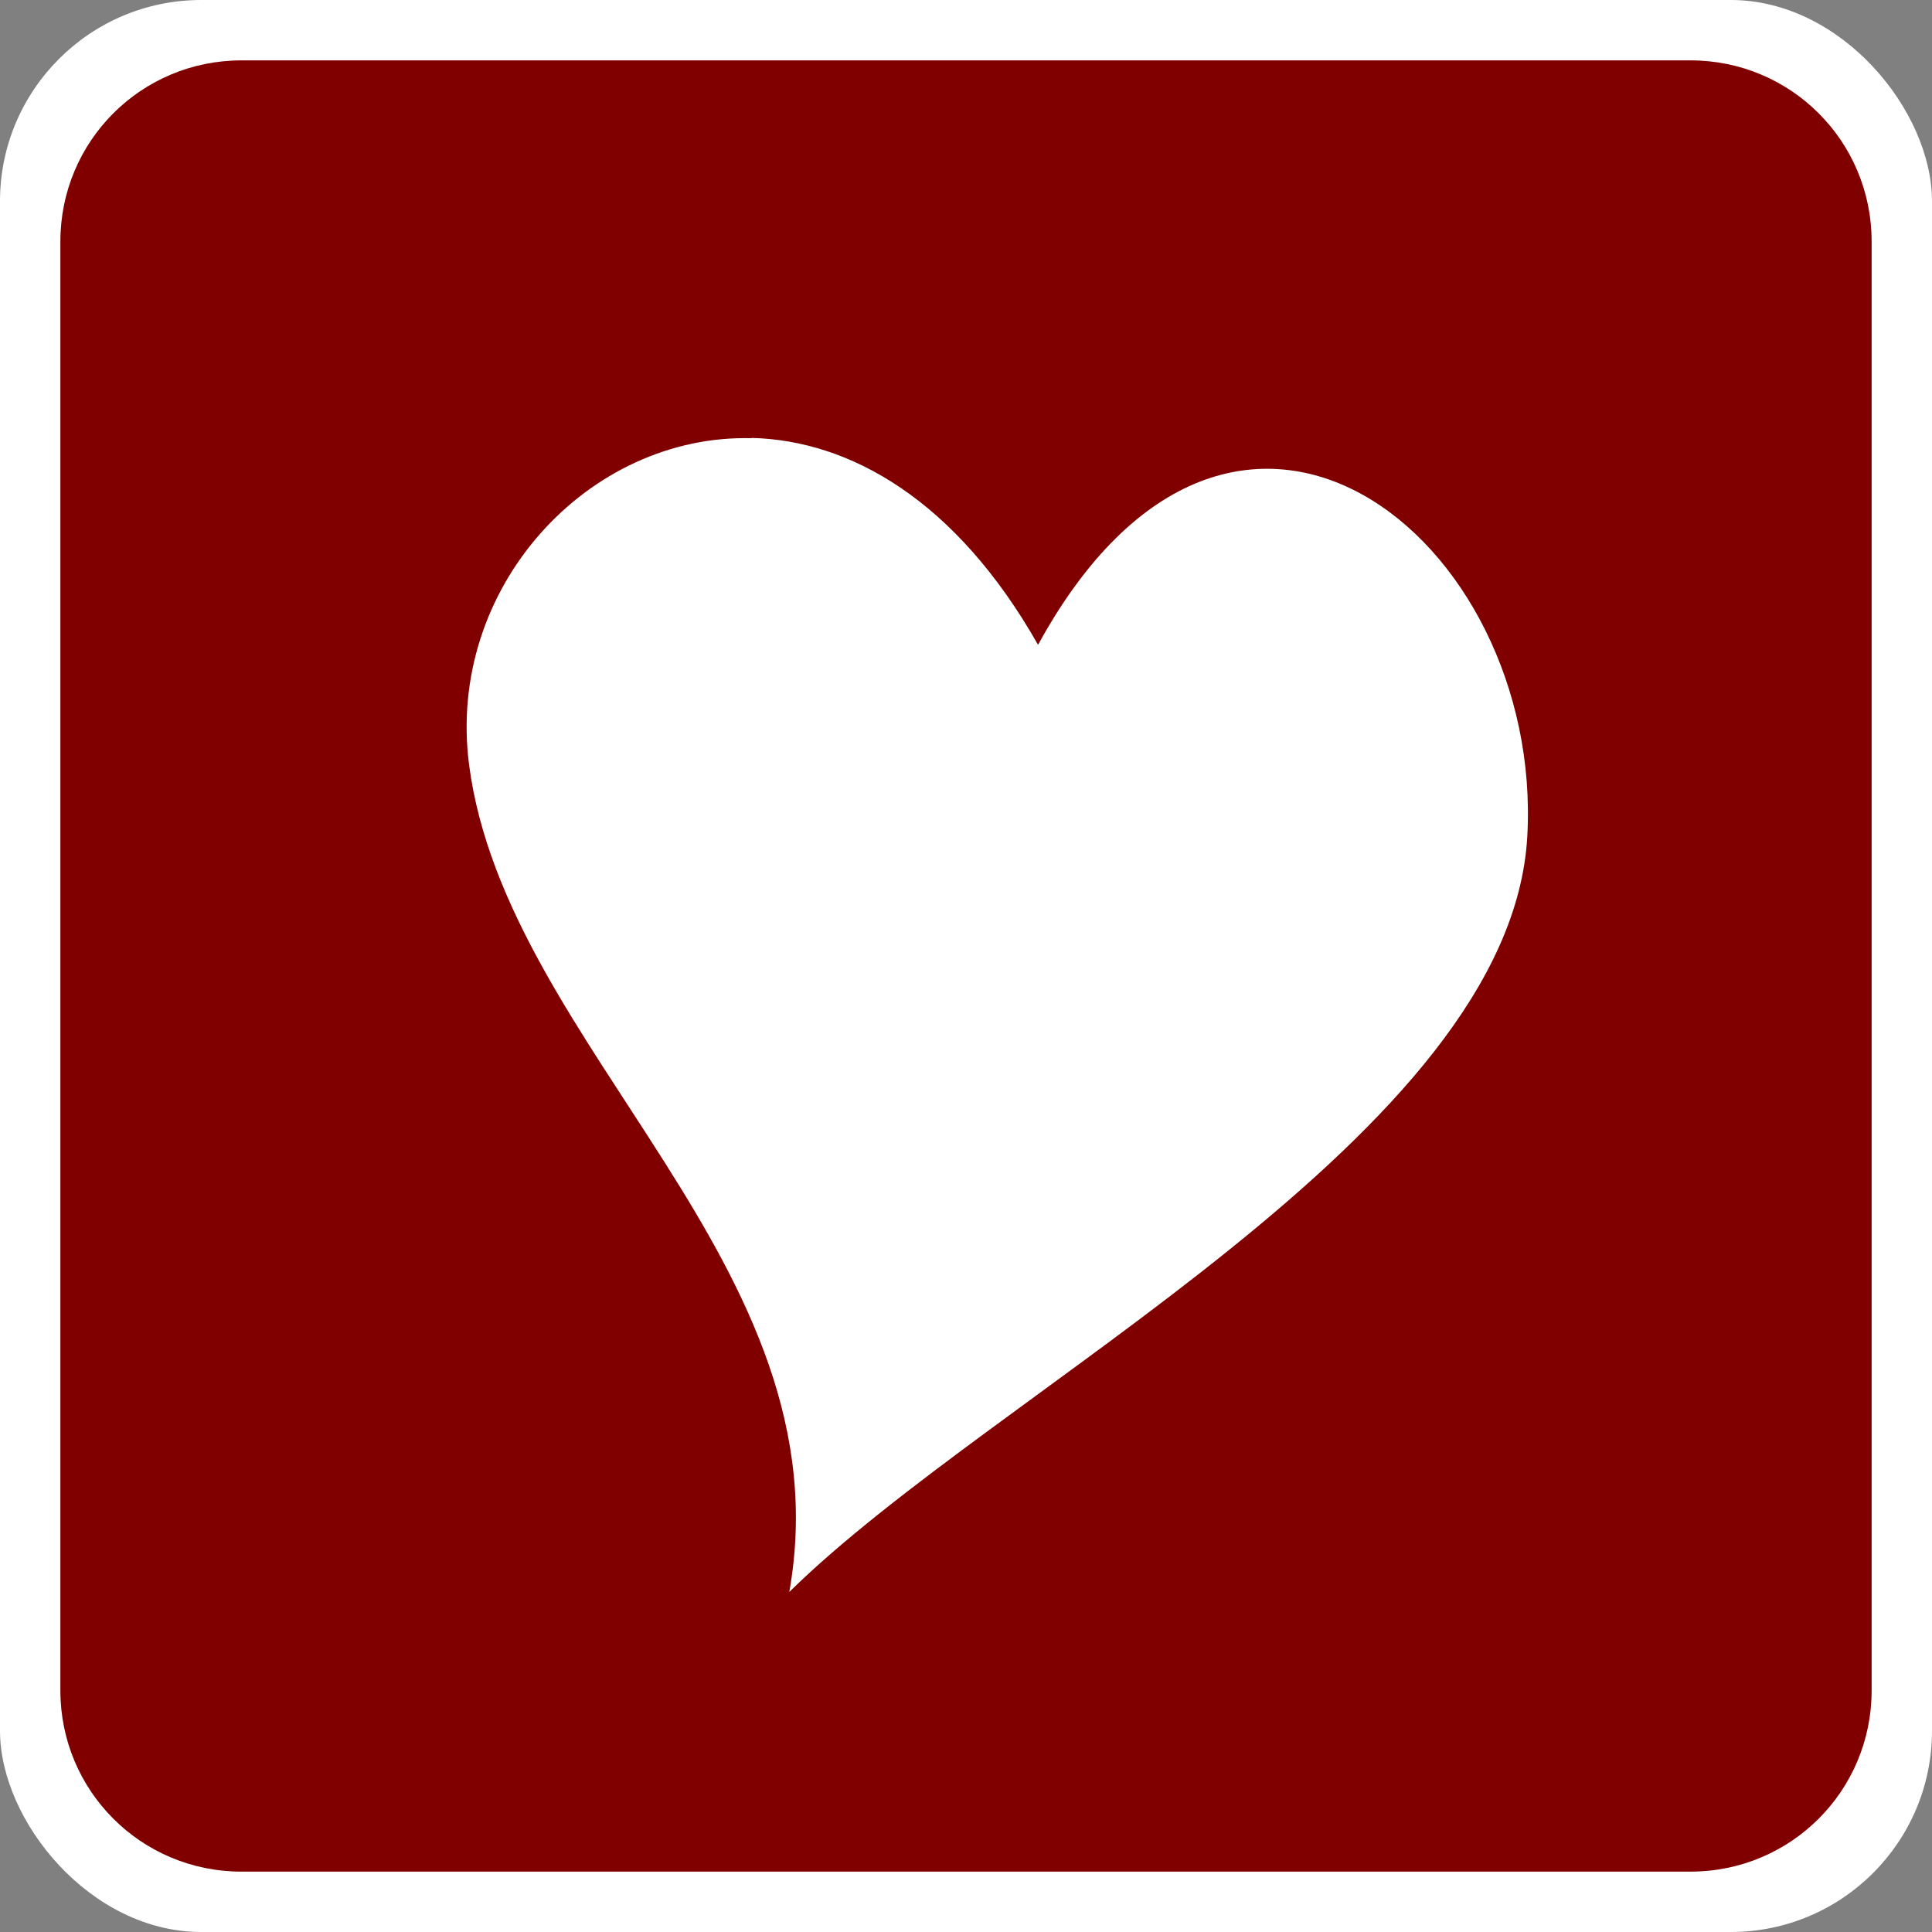 <svg width="48" height="48" version="1.1" viewBox="0 0 960 960" xmlns="http://www.w3.org/2000/svg">
 <rect x="0" y="0" width="960" height="960" fill="#808080" stroke="none"/>
 <rect width="960" height="960" rx="100" ry="100" fill="#fff"/>
 <path d="m120 30c-49.86 0-90 40.14-90 90v720c0 49.86 40.14 90 90 90h720c49.86 0 90-40.14 90-90v-720c0-49.86-40.14-90-90-90zm253.5 187.6c48.78 1.227 101.4 30.71 142.3 102.8 97.39-177.9 251.4-52.86 243.1 95.24-8.3 148.1-263.1 273.4-366.7 375.4 28.74-162-140.6-269.9-159.1-410.9-11.53-88.11 59.13-164.5 140.4-162.4z" fill="#800000"/>
</svg>
